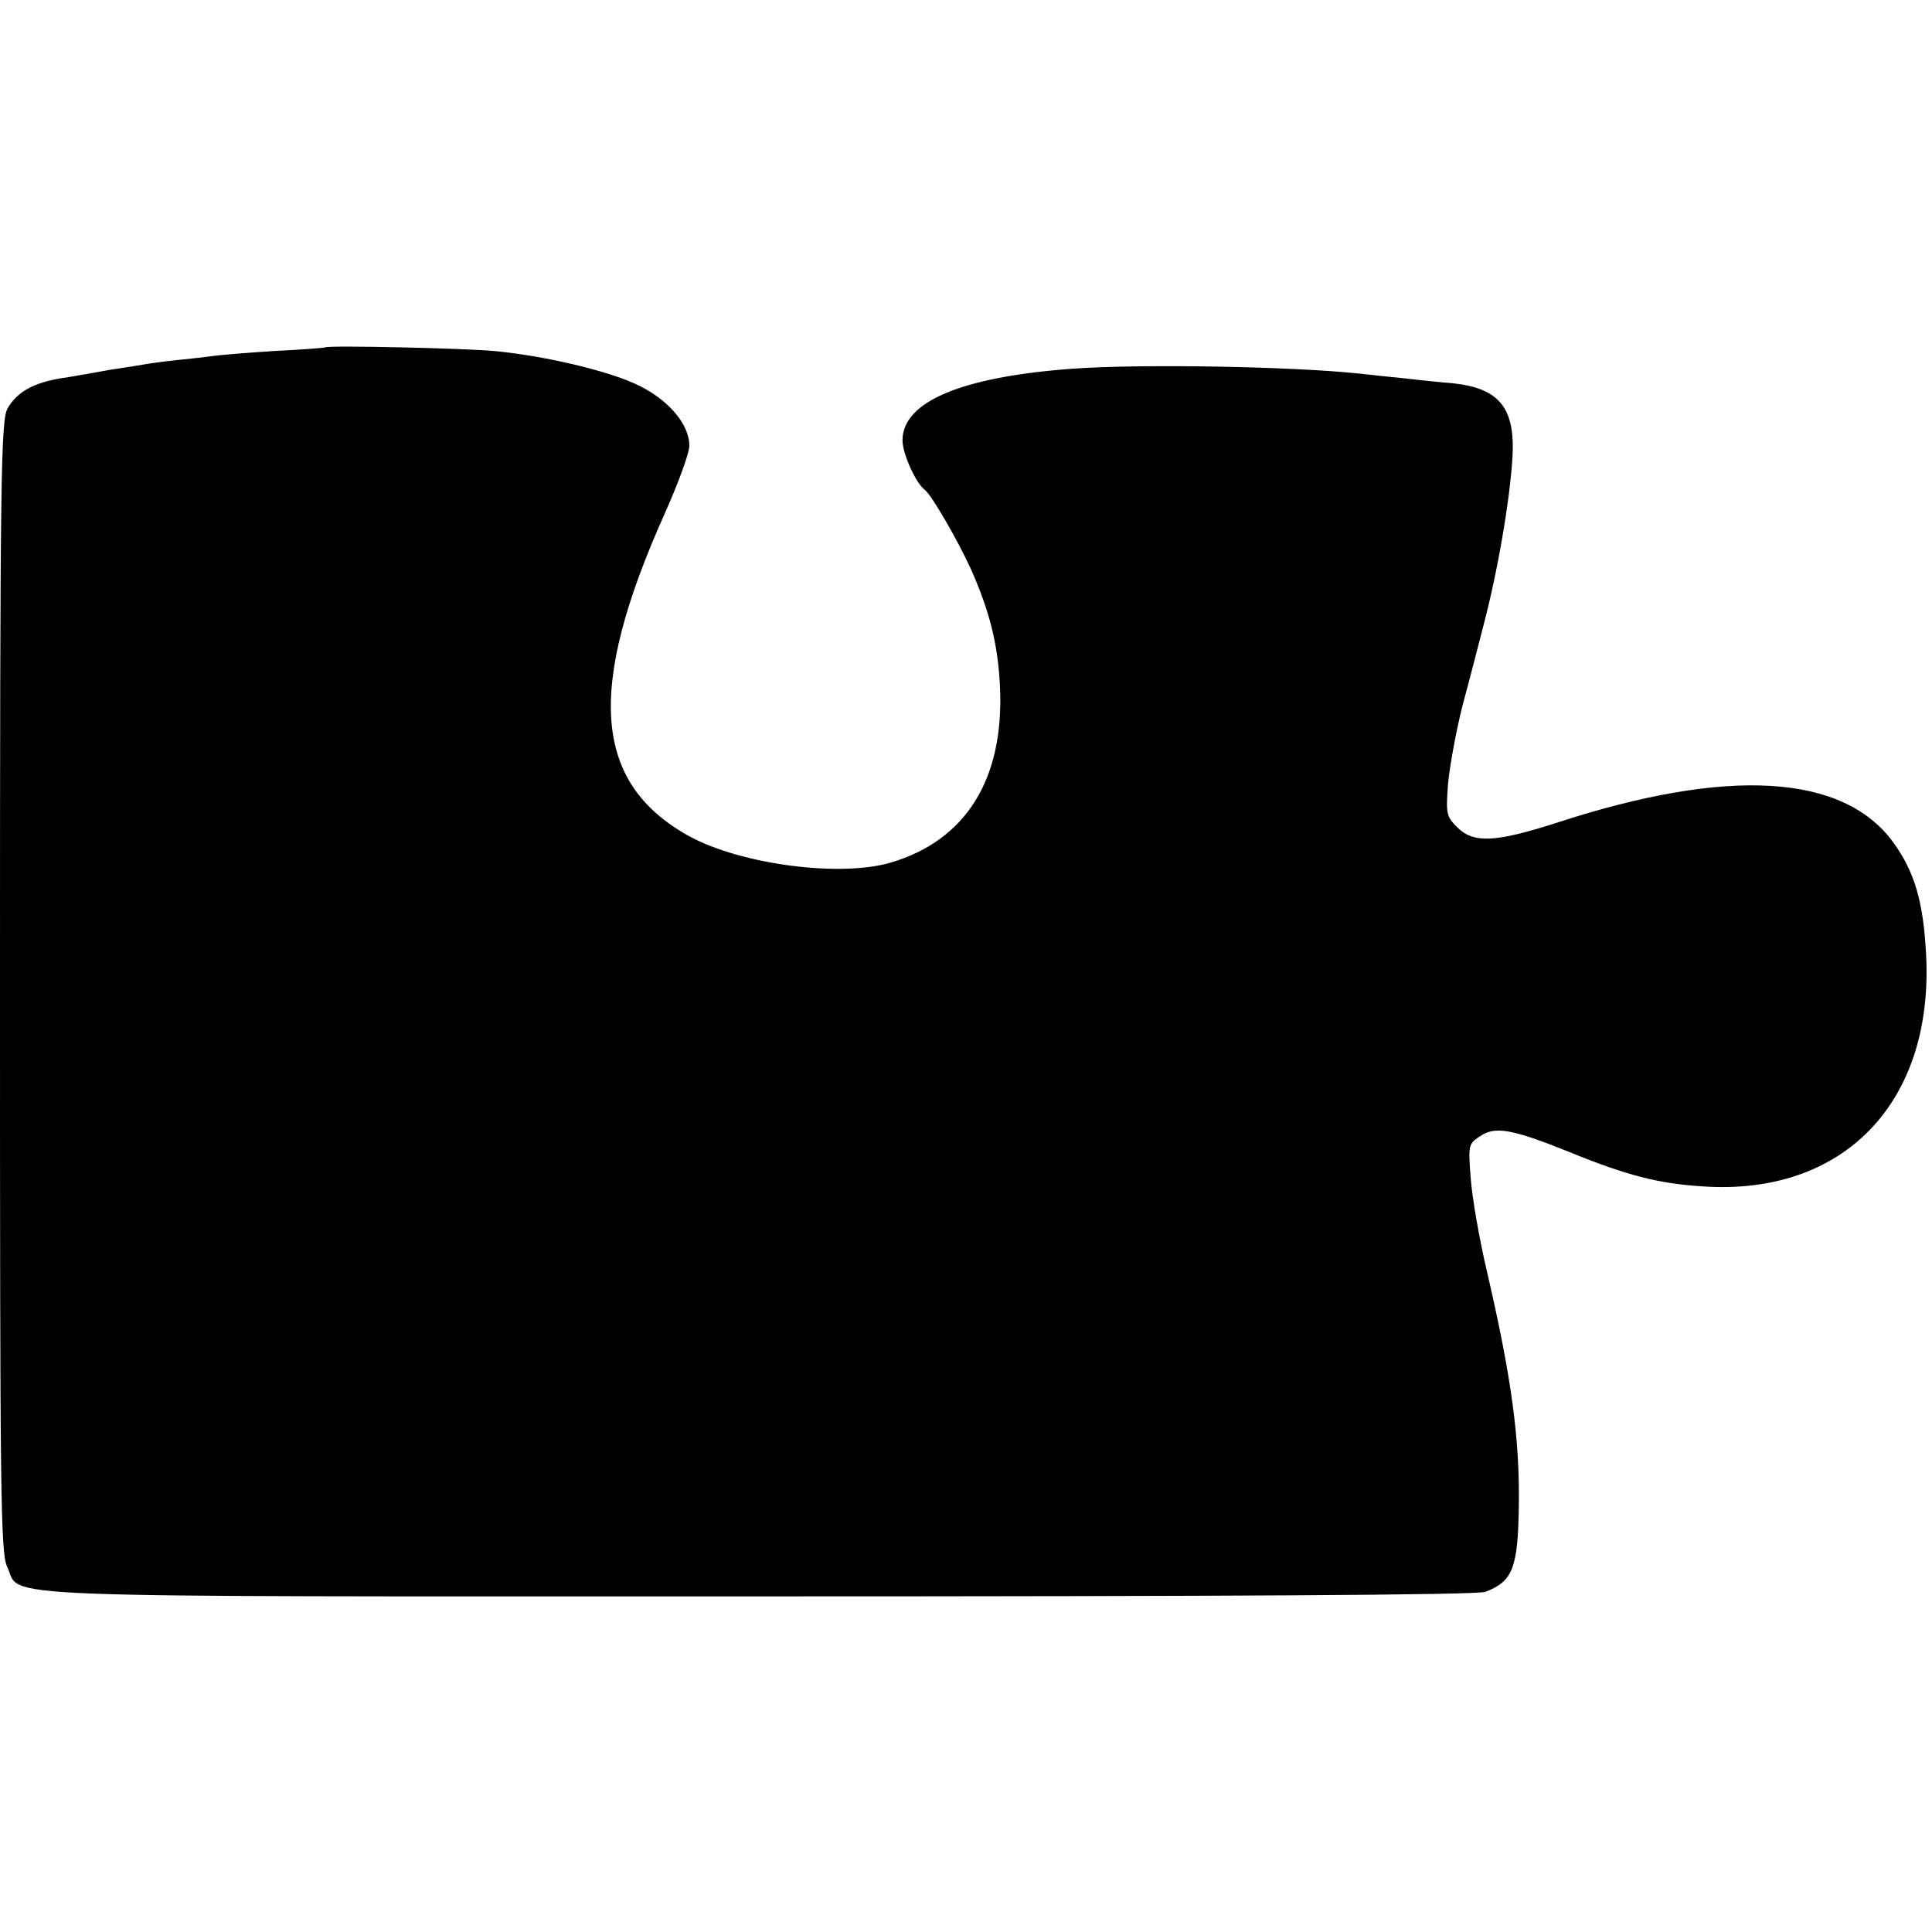 <?xml version="1.0" standalone="no"?>
<!DOCTYPE svg PUBLIC "-//W3C//DTD SVG 20010904//EN"
 "http://www.w3.org/TR/2001/REC-SVG-20010904/DTD/svg10.dtd">
<svg version="1.0" xmlns="http://www.w3.org/2000/svg"
 width="426pt" height="426pt" viewBox="0 0 426 426"
 preserveAspectRatio="xMidYMid meet">
<g transform="translate(0,426) scale(0.1,-0.1)"
fill="#000000" stroke="none">
<path d="M717 3494 c-1 -1 -52 -5 -113 -8 -62 -4 -122 -9 -135 -11 -13 -2 -49
-6 -79 -9 -30 -3 -64 -8 -75 -10 -11 -2 -42 -7 -70 -11 -27 -5 -52 -9 -55 -10
-3 0 -27 -5 -55 -9 -61 -10 -97 -30 -118 -66 -15 -25 -17 -143 -17 -1275 0
-1117 1 -1250 16 -1280 33 -70 -89 -65 1657 -65 1030 0 1585 3 1602 10 61 23
72 53 74 190 2 148 -16 282 -70 515 -17 72 -33 164 -36 206 -6 75 -5 77 21 94
33 22 69 16 196 -35 127 -52 198 -70 295 -76 310 -21 509 185 492 511 -6 116
-25 182 -72 247 -110 152 -365 167 -742 44 -137 -44 -184 -46 -220 -10 -24 24
-25 30 -20 97 4 40 18 117 32 172 15 55 35 133 45 172 33 125 59 279 65 375 6
109 -29 152 -132 163 -26 2 -75 7 -108 11 -33 3 -76 8 -95 10 -150 16 -482 22
-635 11 -246 -18 -375 -73 -375 -158 0 -29 29 -94 49 -109 15 -11 72 -110 101
-173 42 -94 61 -169 65 -263 9 -202 -75 -337 -241 -386 -112 -33 -330 -4 -444
58 -212 117 -228 324 -55 710 30 67 55 135 55 151 0 49 -49 105 -120 137 -66
30 -203 62 -310 72 -62 6 -368 13 -373 8z"/>
</g>
</svg>

